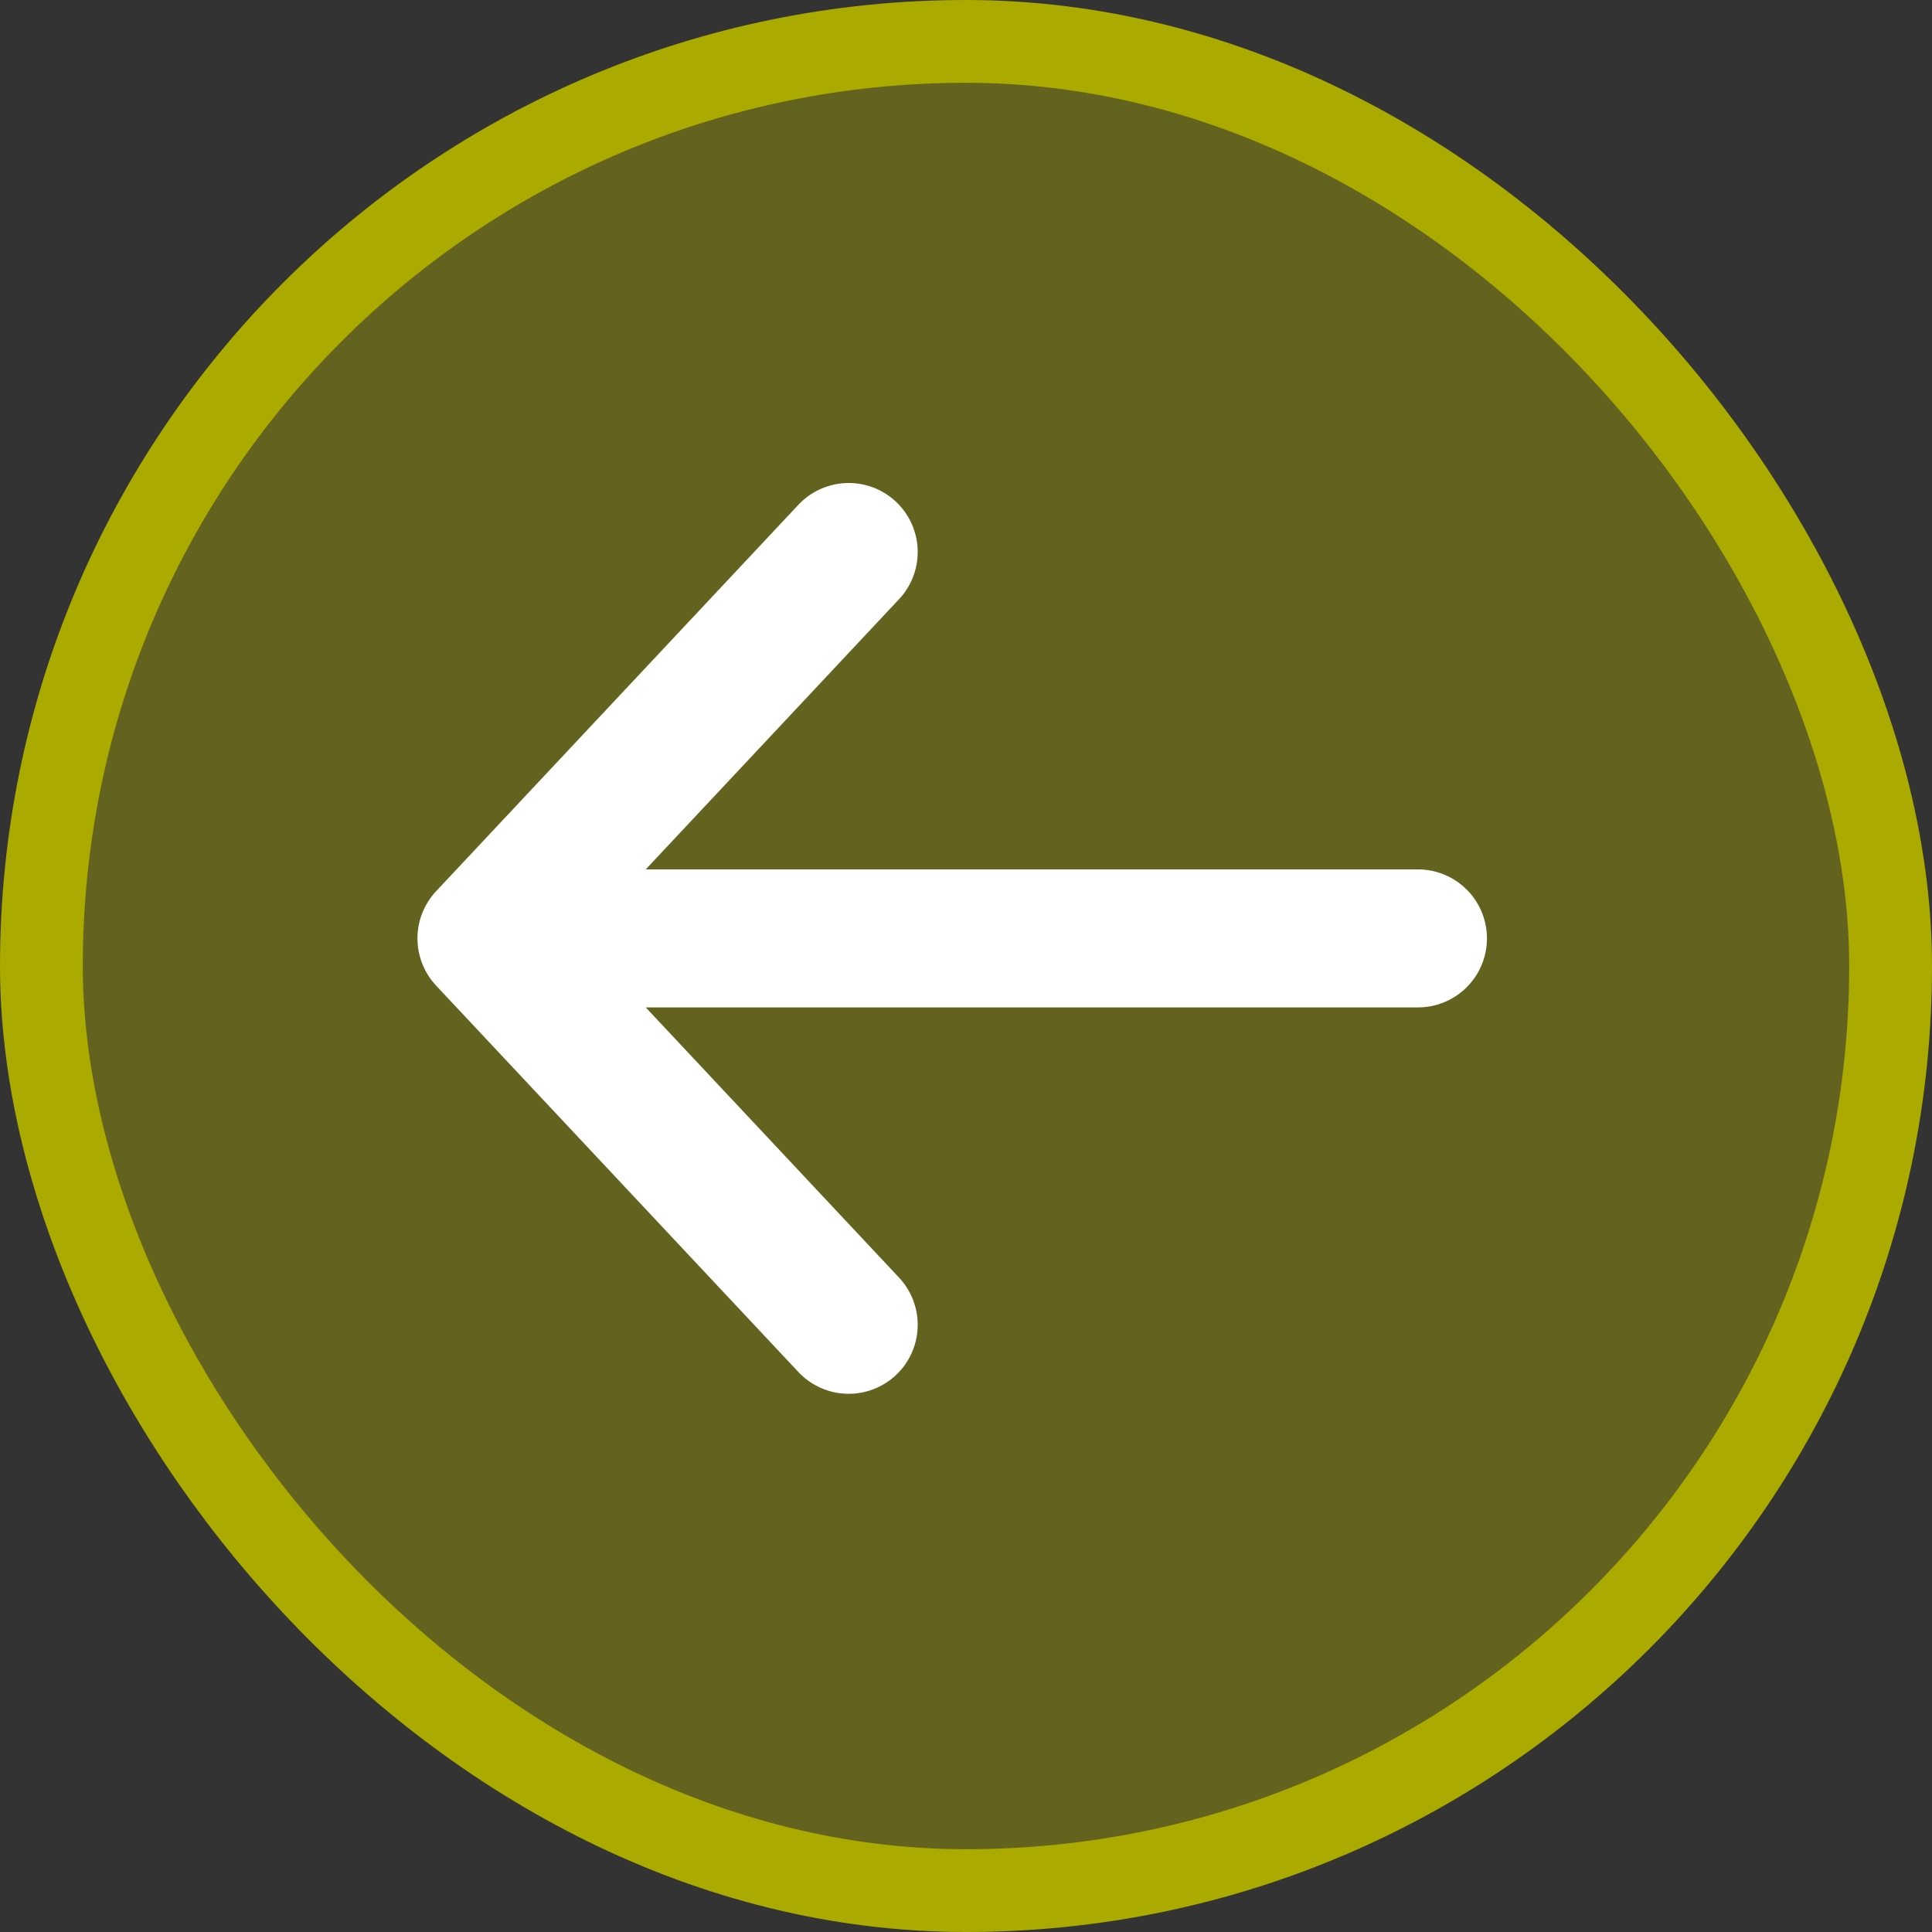 <svg width="70" height="70" viewBox="0 0 70 70" fill="none" xmlns="http://www.w3.org/2000/svg">
<rect x="0" y="0" width="70" height="70" fill="#333333" stroke="none"/>
<rect x="1.5" y="1.5" width="67" height="67" rx="33.5" fill="#AAAA00" fill-opacity="0.4" stroke="#AAAA00" stroke-width="3"/>
<path d="M17.625 34H51.375M30.75 48L17.625 34L30.75 48ZM17.625 34L30.75 20L17.625 34Z" stroke="white" stroke-width="5" stroke-linecap="round" stroke-linejoin="round"/>
</svg>

